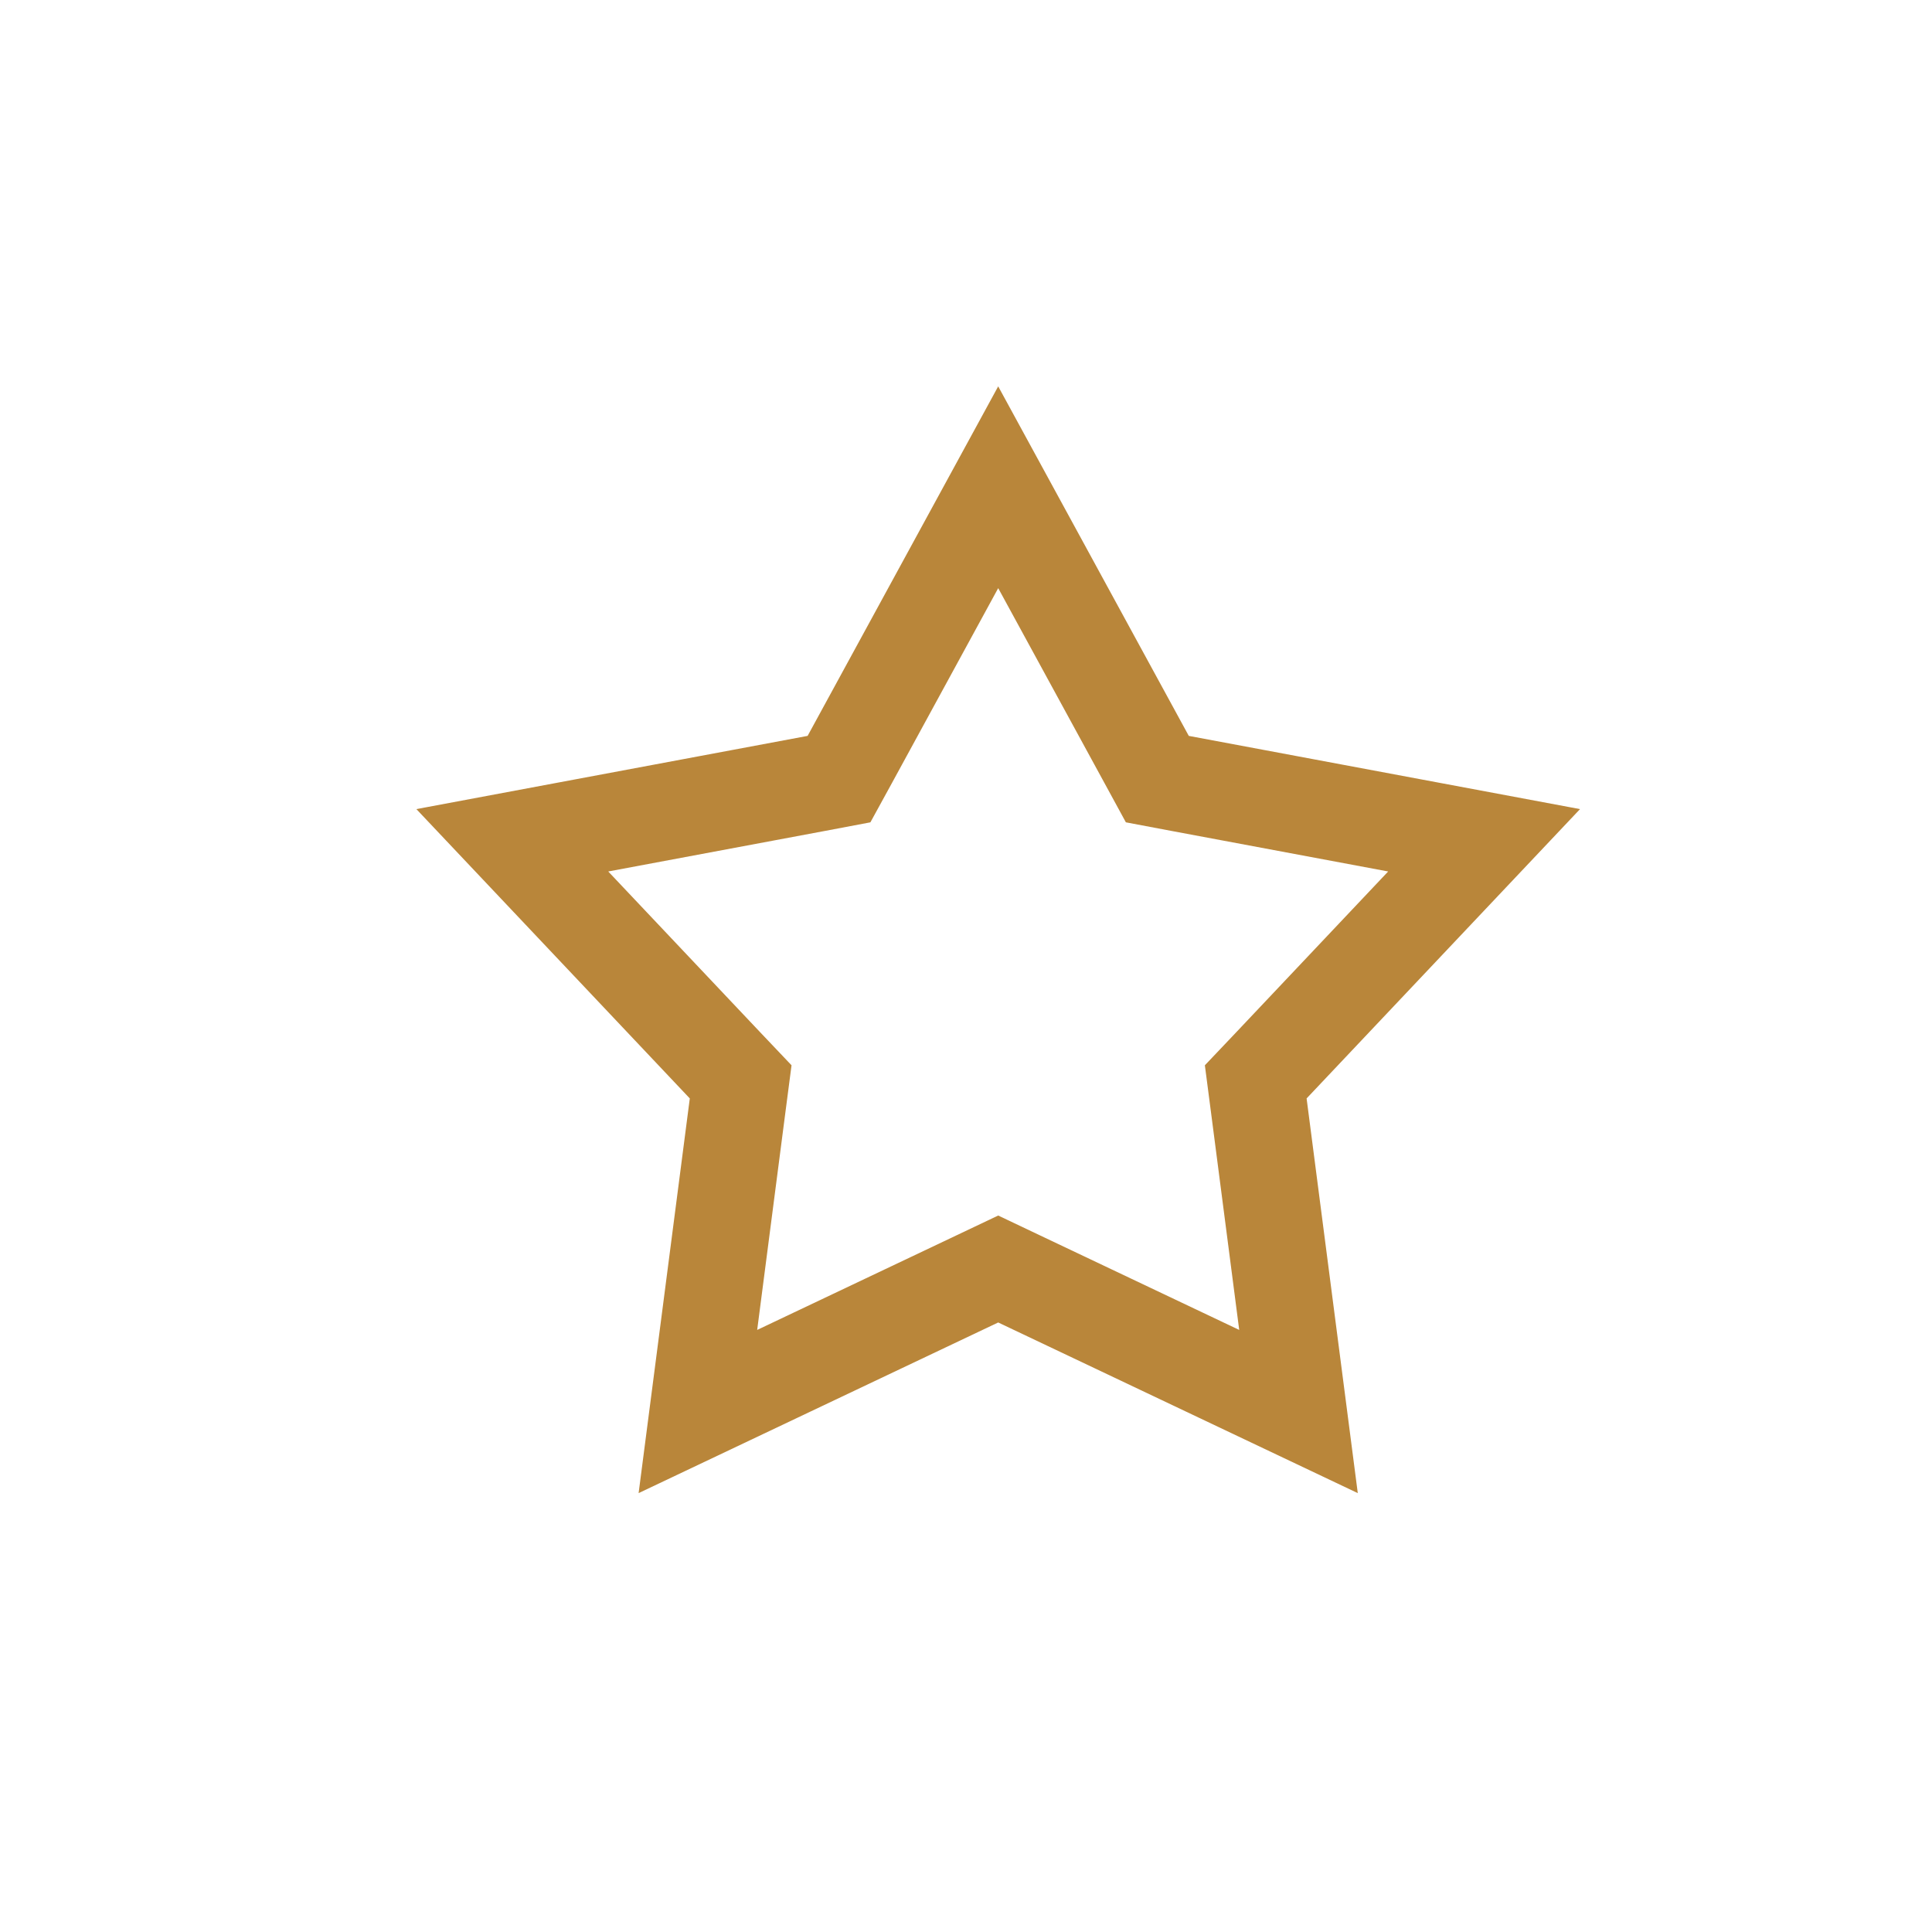 <svg width="30" height="30" viewBox="0 0 30 30" fill="none" xmlns="http://www.w3.org/2000/svg">
<path d="M15.5 7.566L17.801 11.786L17.971 12.098L18.321 12.164L23.045 13.048L19.744 16.541L19.499 16.799L19.545 17.152L20.163 21.918L15.822 19.858L15.5 19.705L15.178 19.858L10.837 21.918L11.455 17.152L11.501 16.799L11.256 16.541L7.955 13.048L12.679 12.164L13.028 12.098L13.199 11.786L15.5 7.566Z" stroke="#B9863A" stroke-width="1.5"/>
</svg>
